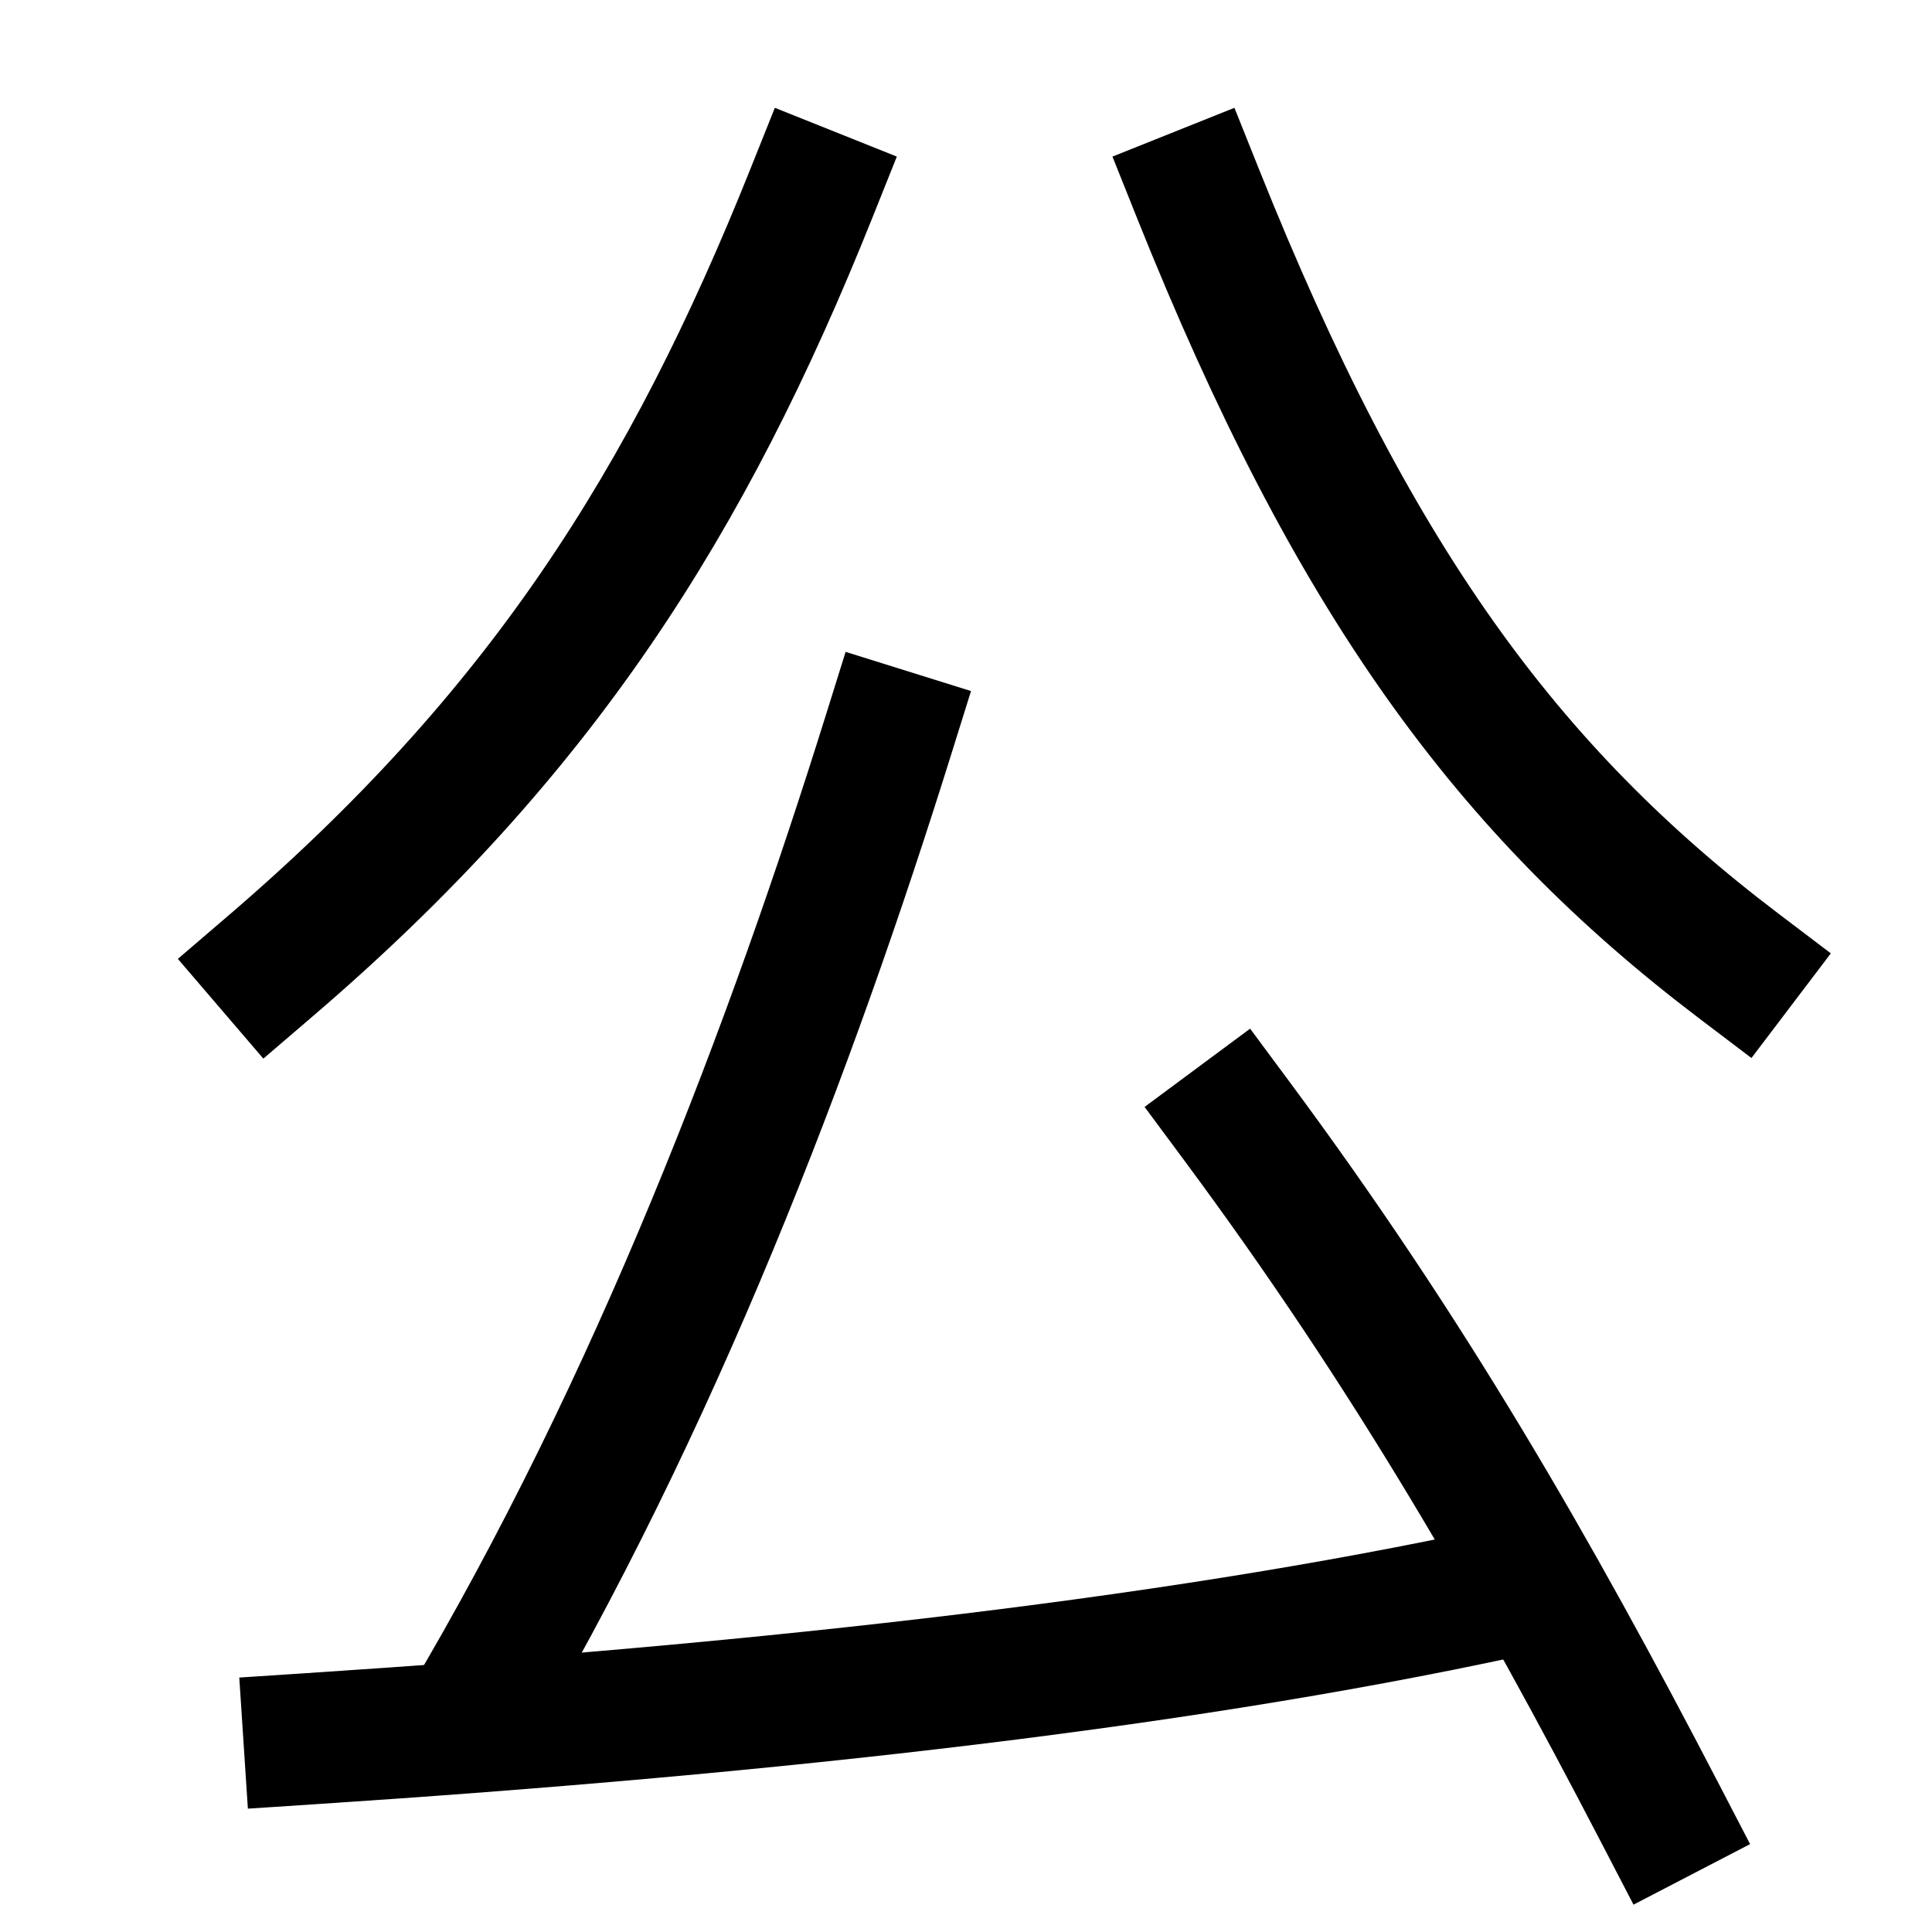 <svg xmlns="http://www.w3.org/2000/svg" xmlns:xlink="http://www.w3.org/1999/xlink" viewBox="0 0 1000 1000"><defs><style>.a,.b{fill:none;}.b{stroke:#000;stroke-linecap:square;stroke-miterlimit:2;stroke-width:68px;}.c{clip-path:url(#a);}.d{clip-path:url(#b);}</style><clipPath id="a"><rect class="a" x="-100" y="-190" width="860" height="1084"/></clipPath><clipPath id="b"><rect class="a" x="-261" y="540" width="1058" height="713"/></clipPath></defs><title>public</title><path class="b" d="M640,580c89,120,153,231,220,360"/><g class="c"><path class="b" d="M460,380C410,540,340,726,240,894"/></g><g class="d"><path class="b" d="M160,900c239.74-15.72,460-40,637-80"/></g><path class="b" d="M900,500C780,409,700,300,620,100"/><path class="b" d="M140,500C280,380,356,260,420,100"/></svg>